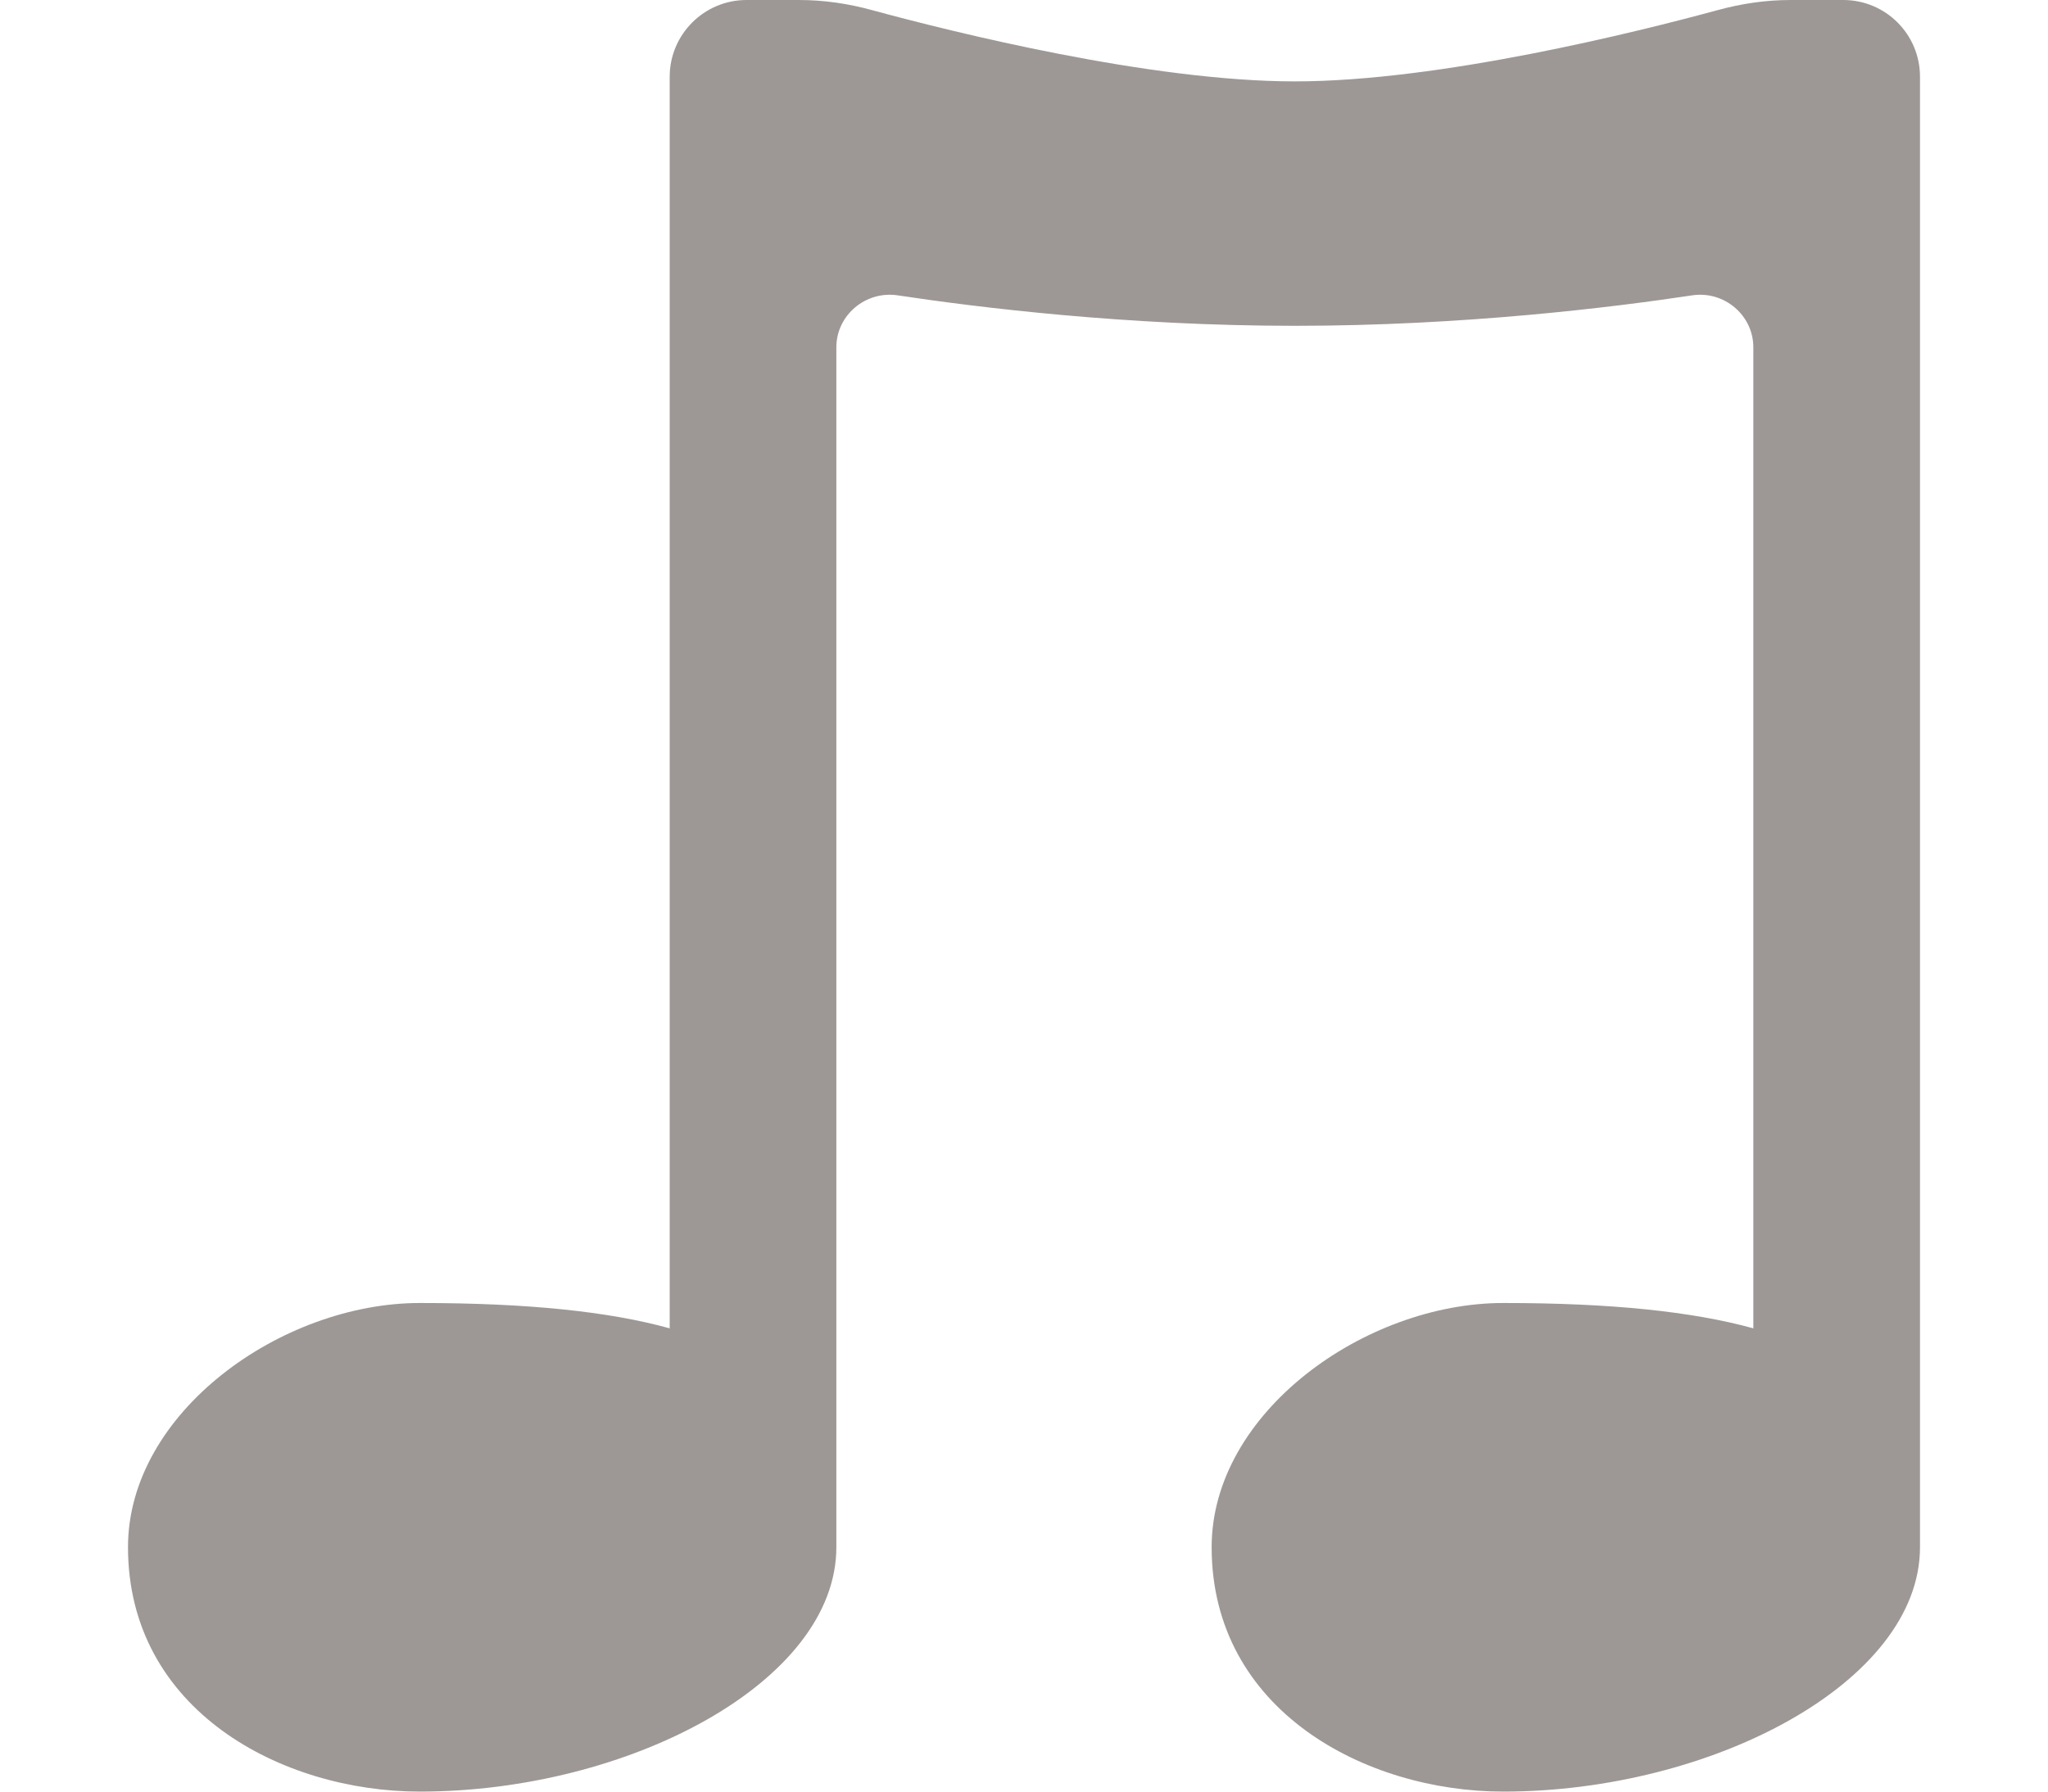 <svg width="8" height="7" viewBox="0 0 8 7" fill="none" xmlns="http://www.w3.org/2000/svg">
<path d="M3.408 0.04C3.314 0.014 3.218 0 3.121 0H2.916C2.751 0 2.616 0.134 2.616 0.3V5.19C2.378 5.124 2.059 5.091 1.64 5.091C1.1 5.091 0.5 5.518 0.5 6.045C0.5 6.682 1.1 7 1.64 7C2.453 7 3.267 6.573 3.267 6.045V1.357C3.267 1.231 3.382 1.135 3.507 1.154C3.818 1.201 4.401 1.273 5.058 1.273C5.715 1.273 6.298 1.201 6.61 1.154C6.734 1.135 6.849 1.231 6.849 1.357V5.19C6.61 5.124 6.292 5.091 5.872 5.091C5.333 5.091 4.733 5.518 4.733 6.045C4.733 6.682 5.333 7 5.872 7C6.686 7 7.5 6.573 7.5 6.045V0.3C7.5 0.134 7.366 0 7.2 0H6.995C6.898 0 6.802 0.014 6.708 0.04C6.395 0.125 5.623 0.318 5.058 0.318C4.493 0.318 3.721 0.125 3.408 0.04Z" fill="#9D9896"/>
</svg>
